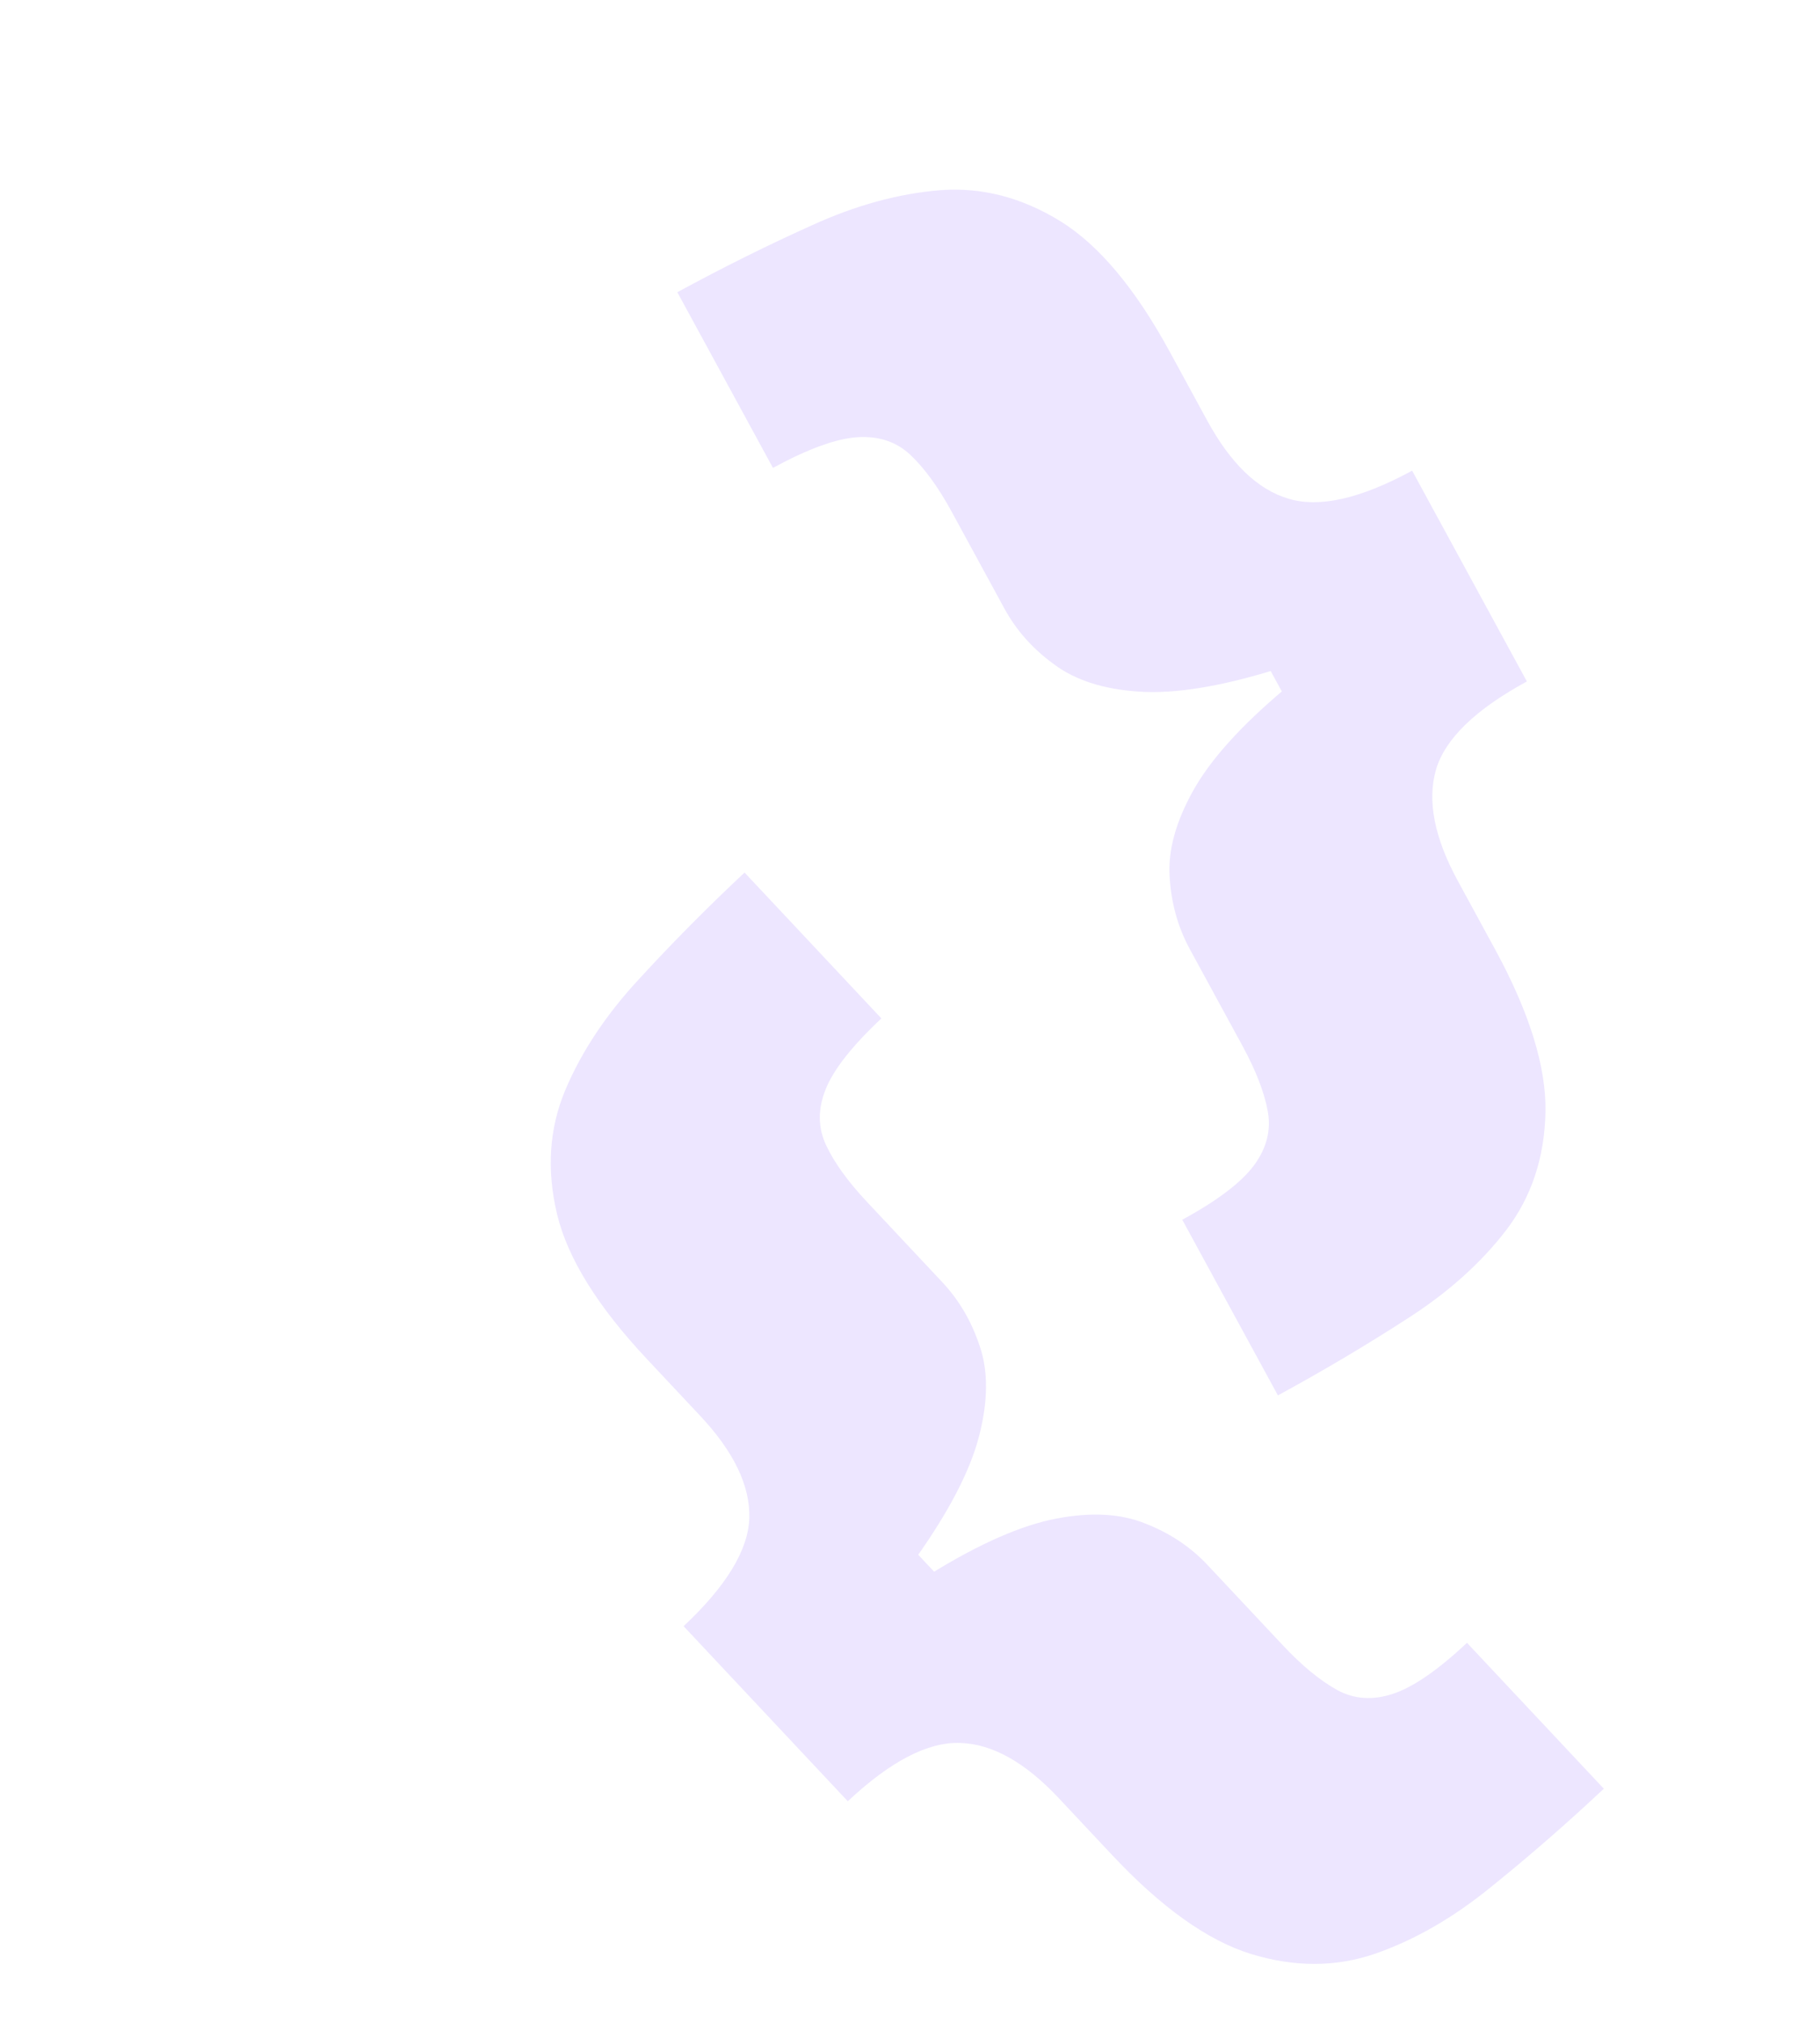 <svg width="484" height="538" viewBox="0 0 484 538" fill="none" xmlns="http://www.w3.org/2000/svg">
<path d="M204.714 456.926L181.791 432.483C193.172 421.81 198.999 412.212 199.272 403.692C199.485 395.106 195.134 386.06 186.219 376.555L172.028 361.423C158.929 347.456 150.968 334.625 148.144 322.932C145.325 311.113 146.055 300.098 150.333 289.887C154.677 279.615 161.234 269.759 170.004 260.319C178.713 250.814 188.046 241.392 198.005 232.053L234.391 270.851C226.632 278.129 221.695 284.399 219.582 289.662C217.469 294.925 217.498 299.881 219.67 304.529C221.841 309.177 225.474 314.217 230.568 319.649L250.581 340.988C255.129 345.838 258.487 351.622 260.655 358.34C262.827 364.932 262.731 372.8 260.368 381.944C258.005 391.088 252.455 401.823 243.718 414.149C234.981 426.475 221.98 440.734 204.714 456.926ZM426.512 475.707C416.554 485.046 406.553 493.757 396.51 501.839C386.527 509.986 376.271 515.897 365.742 519.573C355.277 523.189 344.238 523.211 332.624 519.64C321.136 516.073 308.842 507.305 295.743 493.338L281.552 478.207C272.637 468.701 263.919 463.811 255.398 463.538C246.817 463.2 236.836 468.368 225.455 479.041L202.531 454.598C219.796 438.406 234.86 426.346 247.72 418.417C260.581 410.488 271.65 405.637 280.926 403.865C290.203 402.093 298.091 402.534 304.591 405.189C311.096 407.718 316.622 411.407 321.17 416.257L341.183 437.596C346.216 442.963 351.013 446.912 355.573 449.441C360.073 451.906 365.016 452.253 370.404 450.482C375.792 448.71 382.366 444.186 390.125 436.908L426.512 475.707ZM225.455 479.041L181.791 432.483L224.469 392.458L268.133 439.016L225.455 479.041Z" fill="#4707FF" fill-opacity="0.1"/>
<path d="M390.027 151.802L406.049 181.234C392.346 188.694 384.288 196.512 381.875 204.689C379.505 212.944 381.436 222.794 387.666 234.24L397.585 252.46C406.74 269.278 411.211 283.701 410.995 295.729C410.745 307.876 407.262 318.352 400.548 327.155C393.755 336 384.926 343.885 374.06 350.81C363.236 357.813 351.829 364.578 339.838 371.105L314.406 324.388C323.749 319.301 330.107 314.478 333.479 309.917C336.85 305.357 338.071 300.553 337.141 295.508C336.212 290.463 333.966 284.67 330.406 278.129L316.418 252.435C313.239 246.595 311.448 240.152 311.043 233.104C310.603 226.178 312.679 218.588 317.27 210.335C321.862 202.082 329.939 193.092 341.501 183.366C353.062 173.641 369.238 163.119 390.027 151.802ZM180.125 77.72C192.116 71.193 203.99 65.284 215.746 59.995C227.46 54.627 238.875 51.492 249.991 50.588C261.029 49.727 271.717 52.488 282.056 58.871C292.274 65.219 301.961 76.802 311.116 93.621L321.035 111.84C327.266 123.286 334.469 130.215 342.646 132.628C350.866 135.118 361.827 132.633 375.531 125.173L391.553 154.605C370.764 165.922 353.147 173.796 338.703 178.227C324.259 182.659 312.325 184.563 302.901 183.939C293.478 183.316 285.955 180.901 280.334 176.693C274.677 172.606 270.259 167.643 267.08 161.803L253.093 136.109C249.575 129.646 245.928 124.616 242.153 121.019C238.42 117.499 233.724 115.918 228.063 116.274C222.403 116.63 214.901 119.351 205.557 124.438L180.125 77.72ZM375.531 125.173L406.049 181.234L354.66 209.209L324.142 153.148L375.531 125.173Z" fill="#4707FF" fill-opacity="0.1"/>
</svg>
